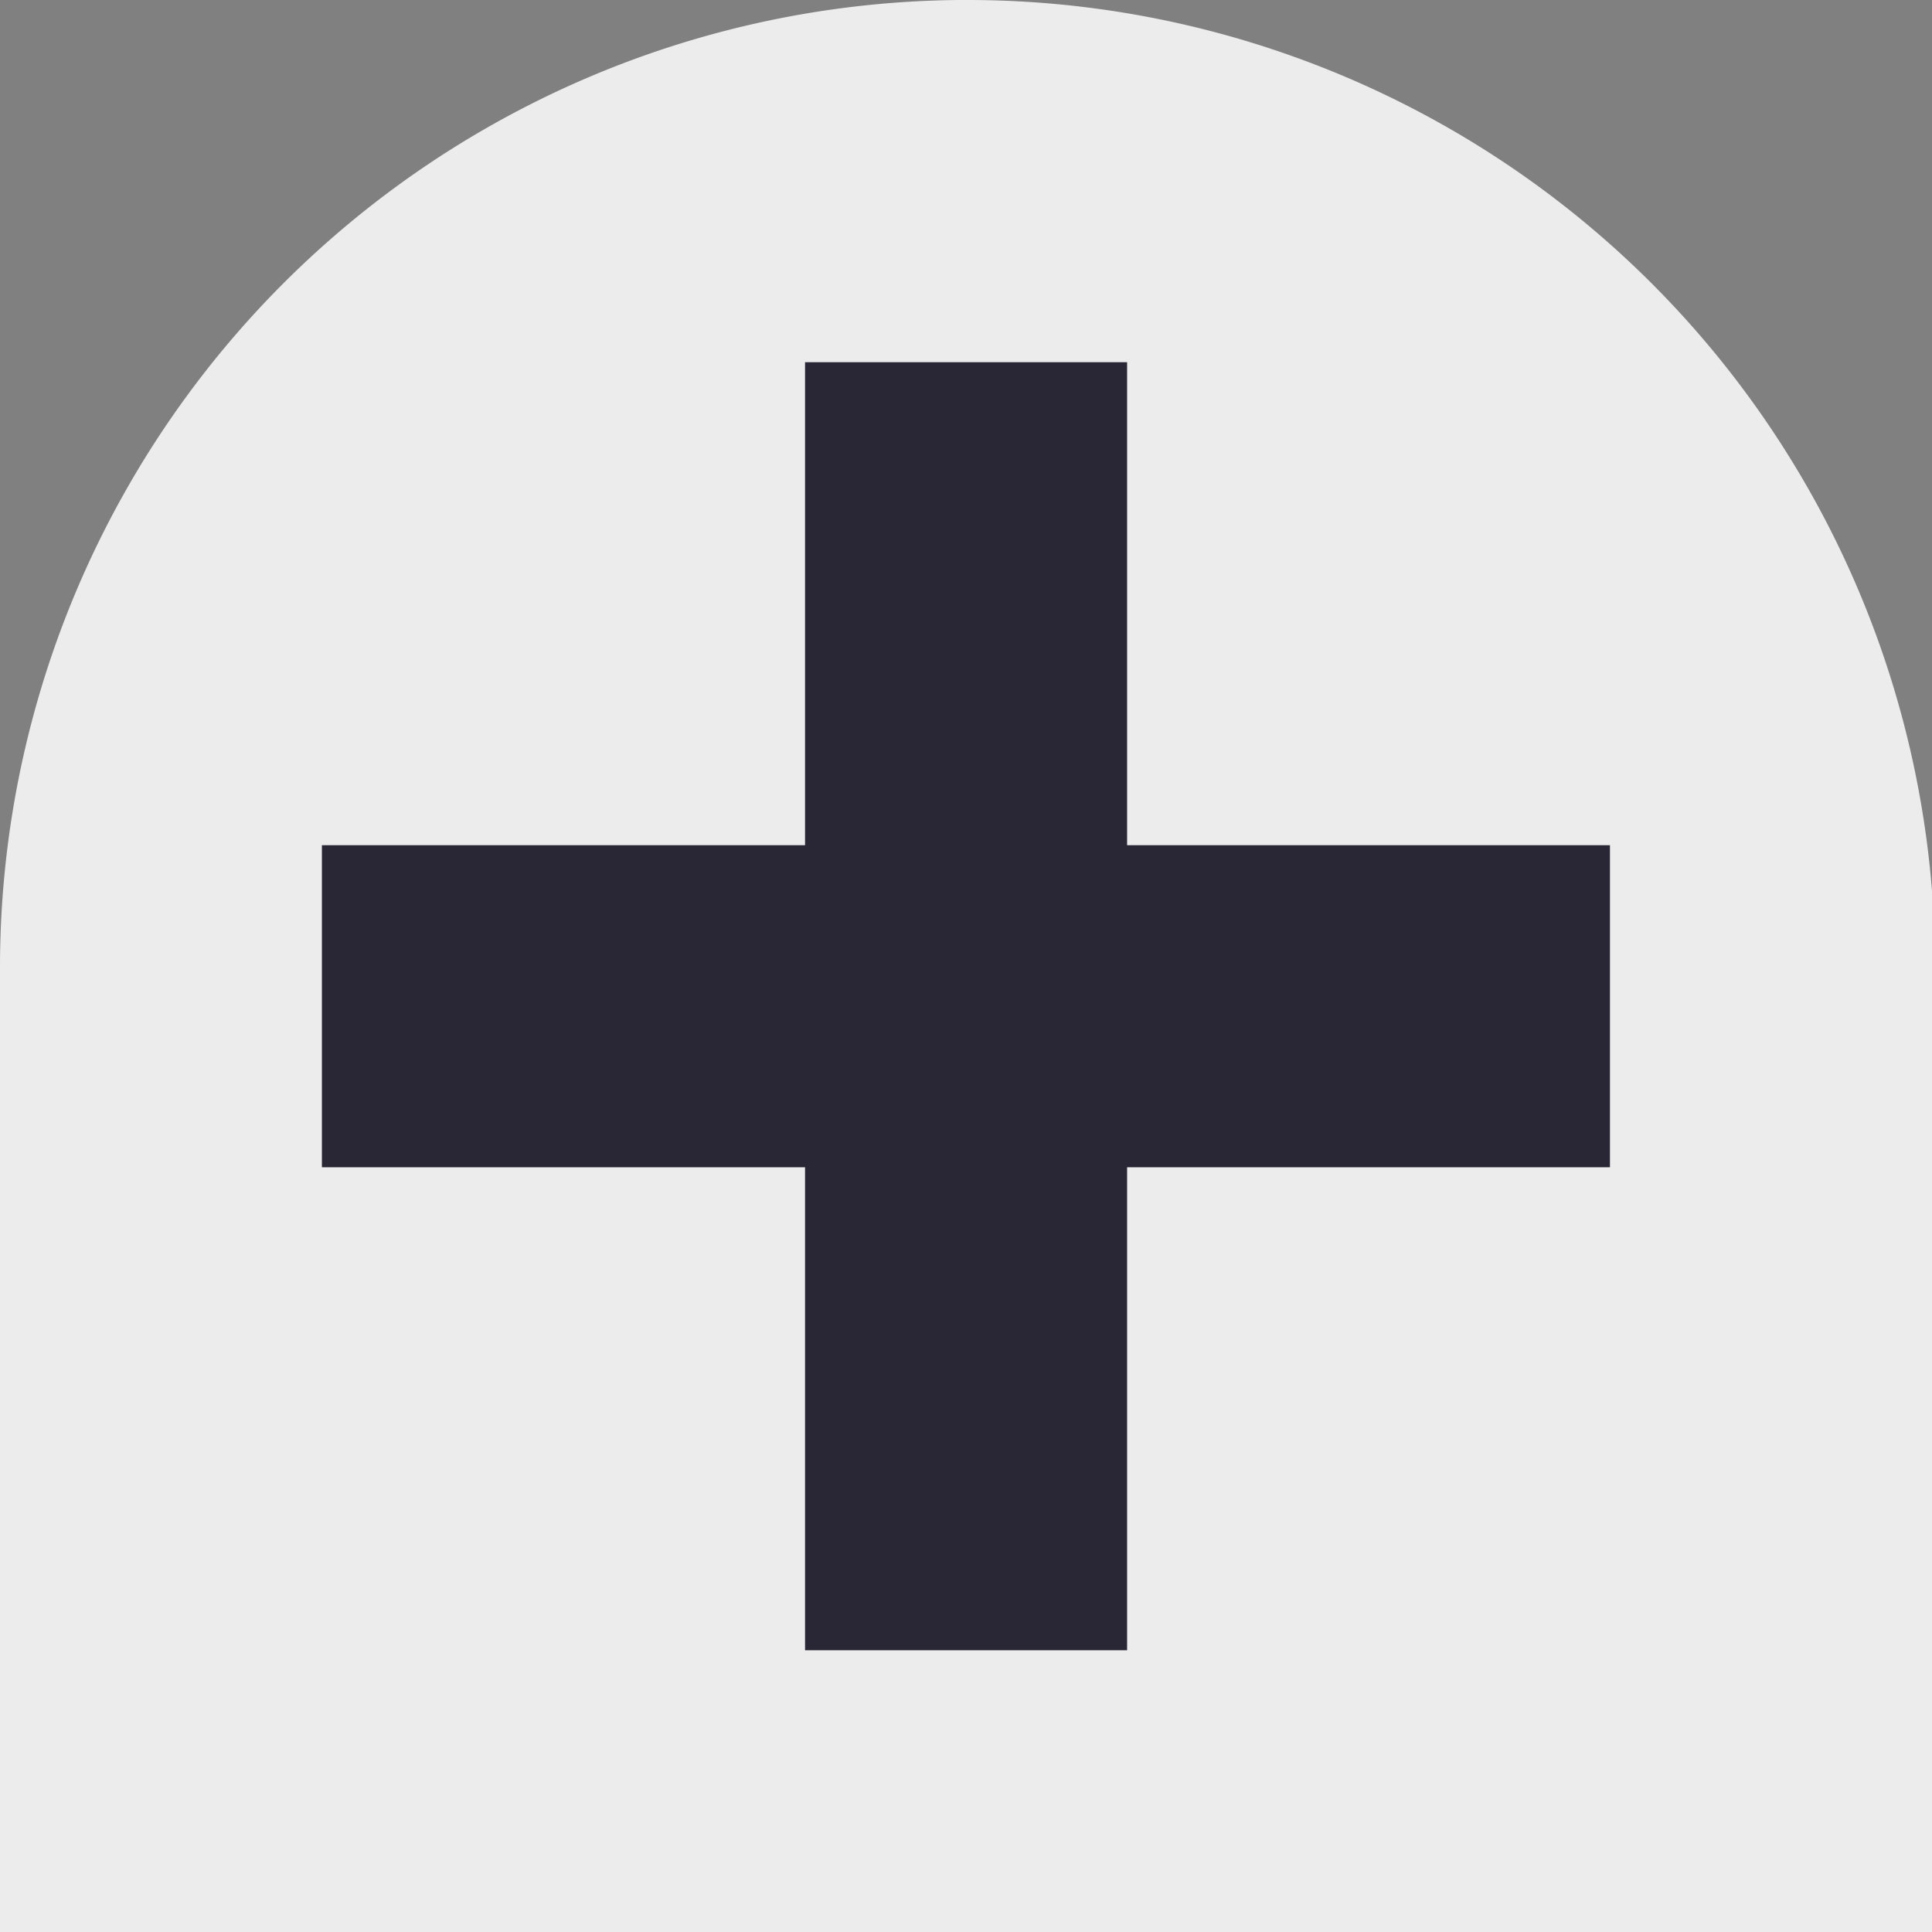 <?xml version="1.0" encoding="UTF-8" standalone="no"?>
<svg
   xmlns:dc="http://purl.org/dc/elements/1.1/"
   xmlns:cc="http://creativecommons.org/ns#"
   xmlns:rdf="http://www.w3.org/1999/02/22-rdf-syntax-ns#"
   xmlns:svg="http://www.w3.org/2000/svg"
   xmlns="http://www.w3.org/2000/svg"
   xmlns:sodipodi="http://sodipodi.sourceforge.net/DTD/sodipodi-0.dtd"
   xmlns:inkscape="http://www.inkscape.org/namespaces/inkscape"
   inkscape:version="1.0 (4035a4fb49, 2020-05-01)"
   sodipodi:docname="create.svg"
   id="svg8"
   version="1.1"
   viewBox="0 0 12.7 12.7"
   height="12.7mm"
   width="12.7mm">
  <rect x="0" y="0" width="12.7" height="12.7" fill="#808080" stroke="none"/>
  <defs
     id="defs2" />
  <sodipodi:namedview
     inkscape:window-maximized="1"
     inkscape:window-y="-8"
     inkscape:window-x="-8"
     inkscape:window-height="1017"
     inkscape:window-width="1920"
     showgrid="false"
     inkscape:document-rotation="0"
     inkscape:current-layer="layer1"
     inkscape:document-units="mm"
     inkscape:cy="34.378236"
     inkscape:cx="-5.7237435"
     inkscape:zoom="7.919596"
     inkscape:pageshadow="2"
     inkscape:pageopacity="0.0"
     borderopacity="1.0"
     bordercolor="#666666"
     pagecolor="#ffffff"
     id="base"
     showguides="false" />
  <g
     id="layer1"
     inkscape:groupmode="layer"
     inkscape:label="Layer 1">
    <path
       transform="scale(0.265)"
       d="M 23.789 0 A 24 24 0 0 0 0 24 A 24 24 0 0 0 0 24.211 L 0 48 L 24 48 L 24.211 48 L 48 48 L 48 24 A 24 24 0 0 0 24 0 A 24 24 0 0 0 23.789 0 z "
       style="fill:#ececed;fill-opacity:1;stroke:none;stroke-width:3.129;stroke-linecap:square;stroke-opacity:1;paint-order:markers stroke fill"
       id="path863" />
    <rect
       y="2.381"
       x="5.292"
       height="8.467"
       width="2.117"
       id="rect832"
       style="fill:#292735;fill-opacity:1;stroke-width:0.586;paint-order:markers stroke fill" />
    <rect
       transform="rotate(90)"
       style="fill:#292735;fill-opacity:1;stroke-width:0.586;paint-order:markers stroke fill"
       id="rect834"
       width="2.117"
       height="8.467"
       x="5.556"
       y="-10.583" />
  </g>
</svg>
